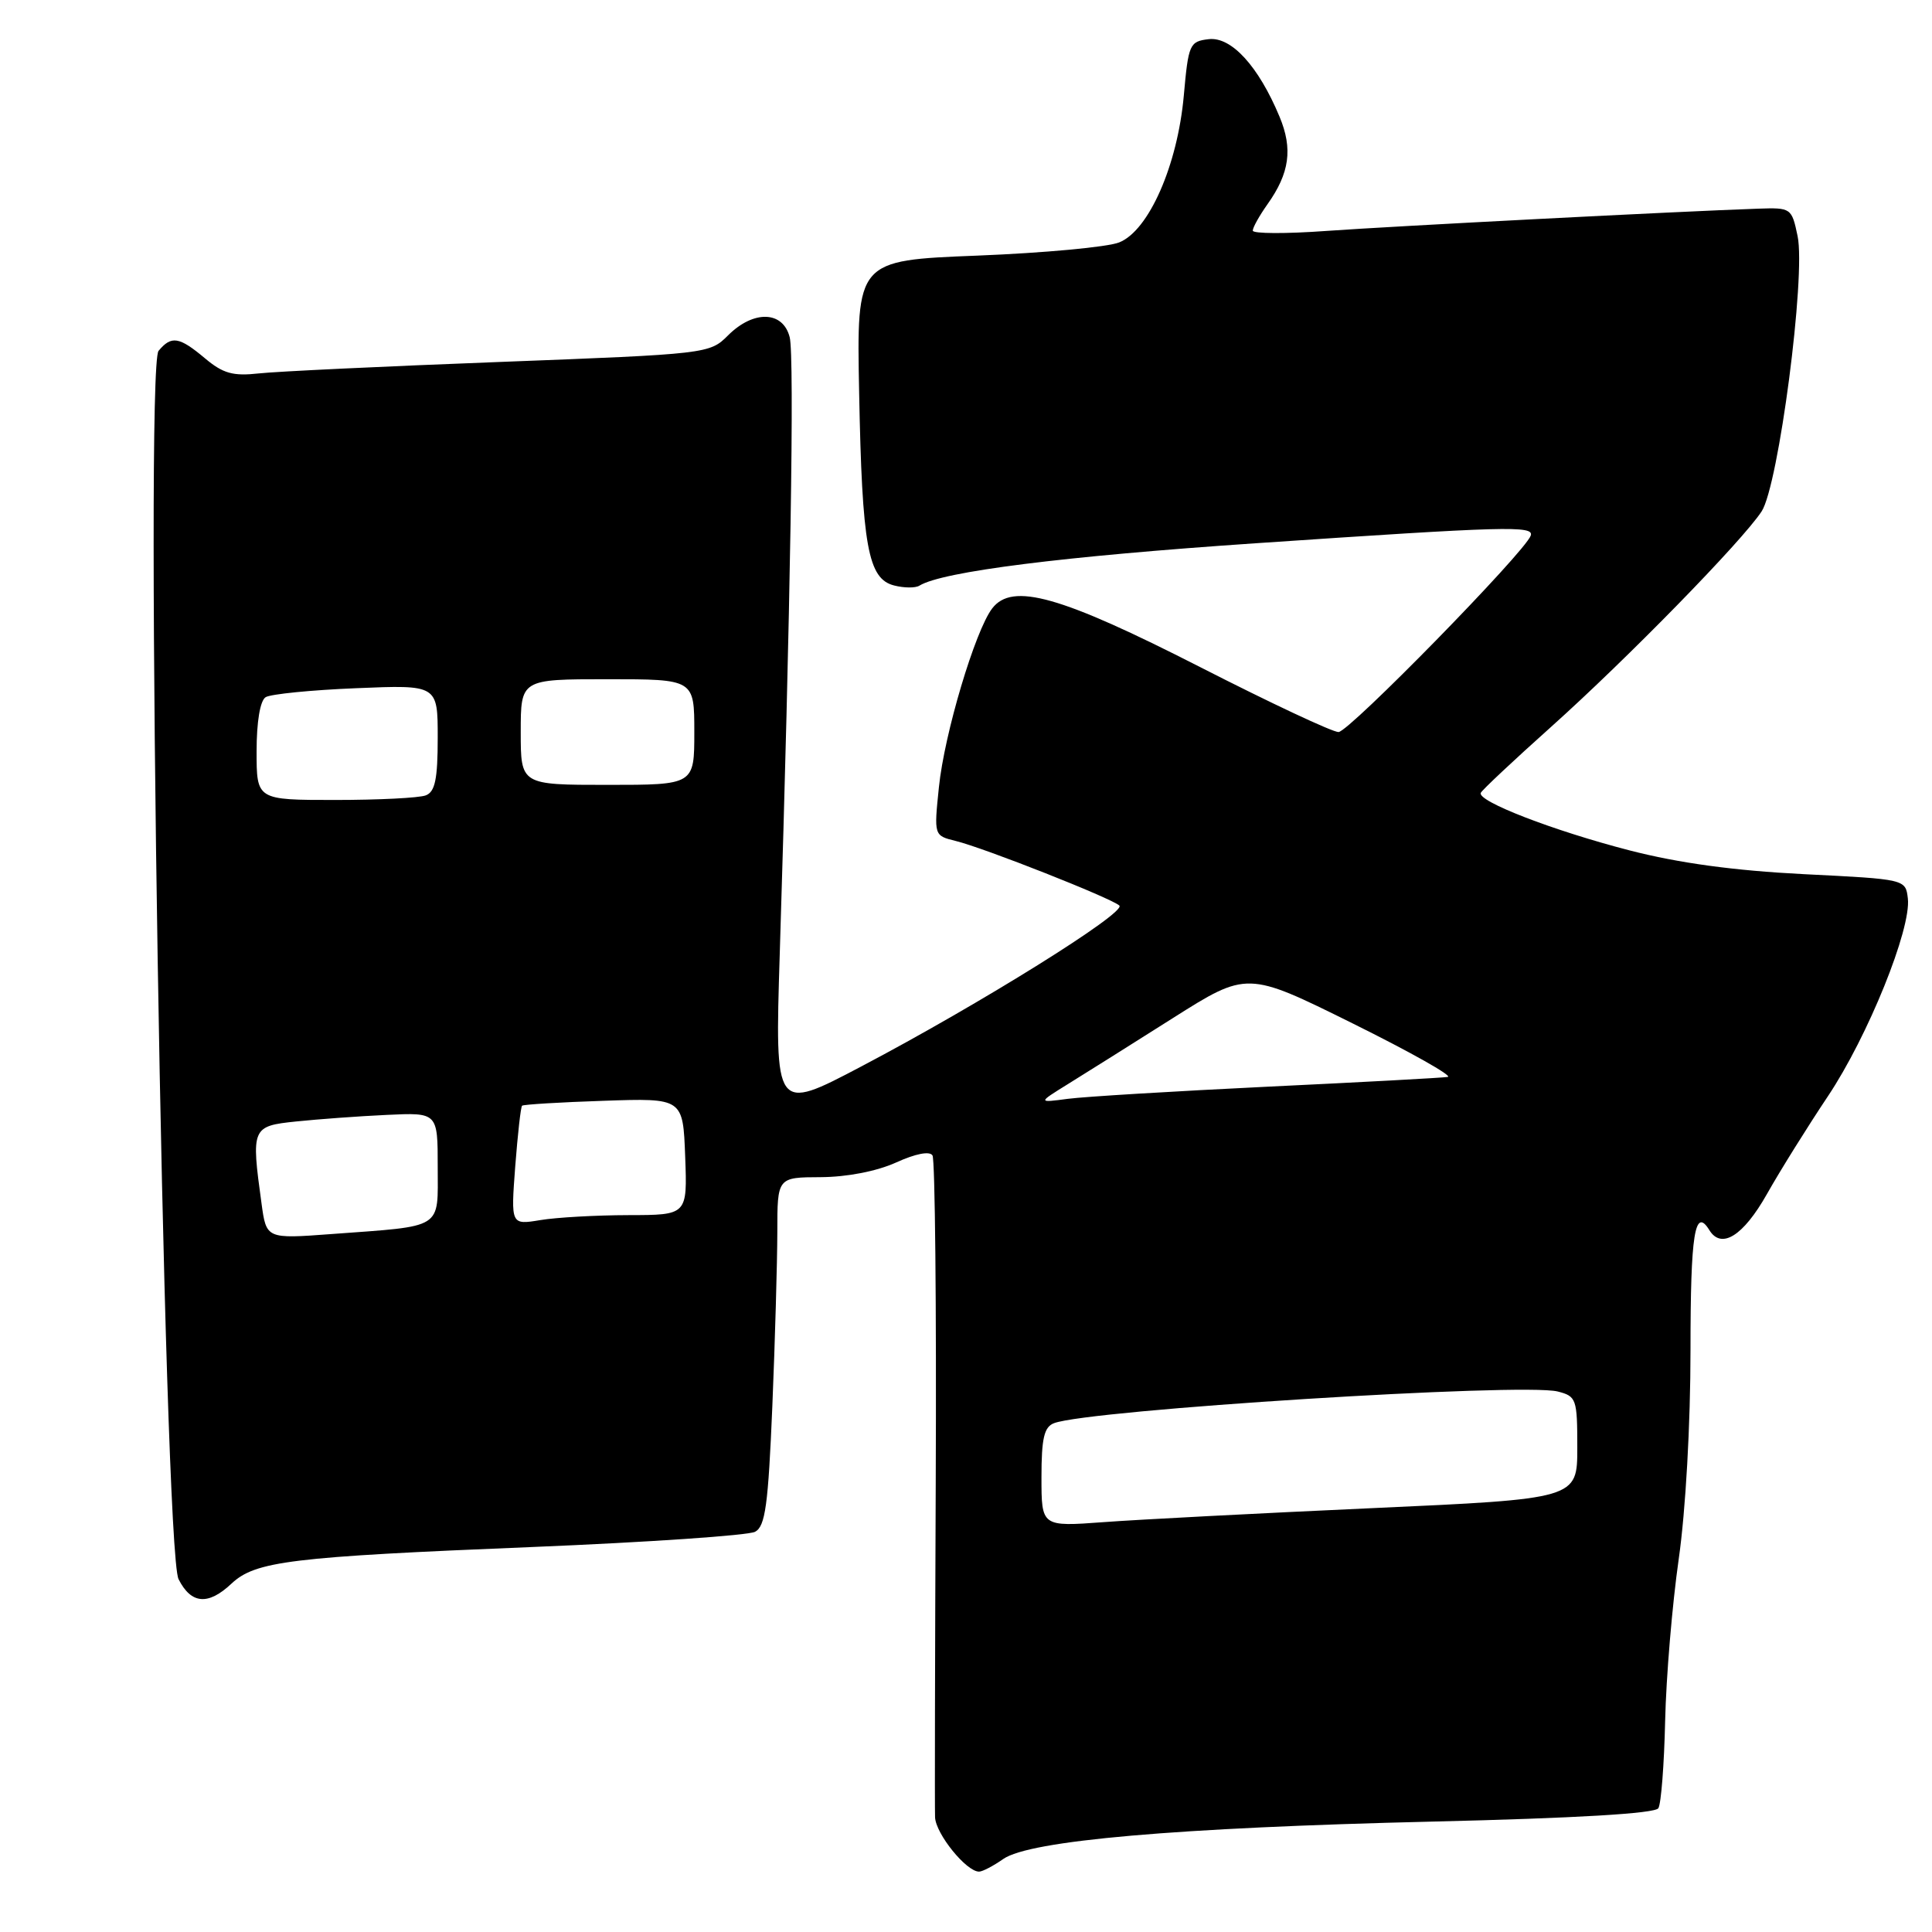 <?xml version="1.0" encoding="UTF-8" standalone="no"?>
<!DOCTYPE svg PUBLIC "-//W3C//DTD SVG 1.1//EN" "http://www.w3.org/Graphics/SVG/1.1/DTD/svg11.dtd" >
<svg xmlns="http://www.w3.org/2000/svg" xmlns:xlink="http://www.w3.org/1999/xlink" version="1.1" viewBox="0 0 256 256">
 <g >
 <path fill="currentColor"
d=" M 132.93 246.33 C 136.45 243.87 155.83 242.18 189.79 241.37 C 208.84 240.92 219.31 240.30 219.74 239.60 C 220.11 239.01 220.51 233.80 220.64 228.02 C 220.77 222.23 221.58 212.58 222.44 206.58 C 223.36 200.14 224.00 188.74 224.00 178.83 C 224.00 163.45 224.57 159.87 226.50 163.00 C 228.09 165.58 230.98 163.78 234.11 158.25 C 235.89 155.09 239.54 149.25 242.20 145.27 C 247.50 137.34 253.27 123.08 252.80 119.05 C 252.50 116.50 252.50 116.50 239.00 115.83 C 229.76 115.36 222.48 114.37 215.92 112.68 C 205.79 110.06 195.73 106.17 196.21 105.06 C 196.37 104.69 200.55 100.77 205.50 96.34 C 215.63 87.27 230.84 71.70 233.42 67.77 C 235.67 64.34 239.30 36.57 238.19 31.28 C 237.41 27.56 237.33 27.50 232.95 27.65 C 222.48 28.01 184.71 29.96 175.75 30.60 C 170.39 30.99 166.00 30.97 166.00 30.56 C 166.00 30.14 166.87 28.59 167.93 27.09 C 170.88 22.95 171.33 19.72 169.54 15.45 C 166.75 8.76 163.16 4.84 160.16 5.19 C 157.63 5.49 157.47 5.84 156.86 12.67 C 156.03 21.90 152.22 30.56 148.30 32.12 C 146.76 32.74 138.30 33.52 129.50 33.87 C 113.50 34.50 113.50 34.50 113.84 52.00 C 114.23 72.39 115.01 76.71 118.48 77.58 C 119.80 77.92 121.31 77.93 121.83 77.60 C 124.87 75.73 140.91 73.71 166.45 71.98 C 199.67 69.73 203.29 69.63 202.83 70.97 C 202.08 73.14 178.74 97.00 177.36 97.00 C 176.54 97.00 168.28 93.12 159.00 88.38 C 140.52 78.95 134.13 77.14 131.47 80.62 C 129.21 83.57 125.13 97.23 124.41 104.31 C 123.75 110.72 123.75 110.72 126.63 111.43 C 130.39 112.35 147.26 119.01 148.32 119.99 C 149.31 120.90 129.85 133.04 114.09 141.33 C 102.67 147.34 102.67 147.34 103.32 126.42 C 104.74 80.98 105.28 47.25 104.64 44.69 C 103.76 41.18 99.85 41.06 96.46 44.45 C 94.03 46.88 93.73 46.91 66.25 47.96 C 50.99 48.54 36.61 49.22 34.30 49.48 C 30.87 49.86 29.55 49.49 27.15 47.47 C 23.74 44.61 22.71 44.44 21.01 46.49 C 19.14 48.75 21.69 205.33 23.66 209.25 C 25.33 212.56 27.58 212.75 30.67 209.84 C 33.85 206.86 38.49 206.29 70.46 204.99 C 85.84 204.36 99.15 203.45 100.05 202.97 C 101.41 202.25 101.79 199.44 102.34 186.30 C 102.70 177.61 102.99 167.24 103.00 163.25 C 103.00 156.00 103.00 156.00 108.75 155.98 C 112.24 155.96 116.16 155.20 118.73 154.04 C 121.32 152.86 123.19 152.50 123.56 153.10 C 123.90 153.65 124.09 173.08 123.99 196.30 C 123.89 219.51 123.85 239.53 123.90 240.80 C 124.00 243.01 128.04 248.00 129.73 248.00 C 130.18 248.00 131.62 247.25 132.93 246.33 Z  M 138.00 195.75 C 138.00 190.58 138.35 189.08 139.66 188.58 C 144.26 186.81 201.69 183.20 206.40 184.38 C 208.88 185.01 209.00 185.35 209.00 191.82 C 209.00 198.61 209.00 198.61 181.75 199.84 C 166.76 200.52 150.79 201.35 146.25 201.69 C 138.00 202.30 138.00 202.30 138.00 195.75 Z  M 34.65 159.44 C 33.27 149.42 33.36 149.21 39.25 148.60 C 42.14 148.30 47.54 147.90 51.25 147.73 C 58.00 147.41 58.00 147.41 58.00 154.62 C 58.00 162.99 58.92 162.41 43.90 163.52 C 35.29 164.16 35.29 164.16 34.65 159.44 Z  M 68.27 154.56 C 68.60 150.30 69.00 146.67 69.18 146.51 C 69.36 146.35 74.22 146.05 80.00 145.86 C 90.50 145.50 90.50 145.50 90.79 153.25 C 91.08 161.00 91.08 161.00 83.29 161.01 C 79.01 161.02 73.74 161.31 71.59 161.67 C 67.69 162.31 67.69 162.31 68.27 154.56 Z  M 141.50 143.65 C 143.70 142.29 149.94 138.37 155.37 134.93 C 165.25 128.68 165.25 128.68 179.20 135.59 C 186.87 139.39 192.56 142.59 191.83 142.70 C 191.10 142.82 180.38 143.40 168.00 143.99 C 155.62 144.59 143.70 145.31 141.50 145.60 C 137.50 146.13 137.50 146.13 141.50 143.65 Z  M 34.00 99.56 C 34.00 95.62 34.47 92.83 35.20 92.38 C 35.86 91.97 41.26 91.43 47.20 91.19 C 58.00 90.74 58.00 90.74 58.00 97.76 C 58.00 103.24 57.65 104.92 56.42 105.39 C 55.55 105.73 50.15 106.00 44.42 106.00 C 34.00 106.00 34.00 106.00 34.00 99.56 Z  M 69.00 97.00 C 69.00 90.00 69.00 90.00 80.50 90.00 C 92.00 90.00 92.00 90.00 92.00 97.00 C 92.00 104.00 92.00 104.00 80.50 104.00 C 69.00 104.00 69.00 104.00 69.00 97.00 Z "/>
</g>
</svg>